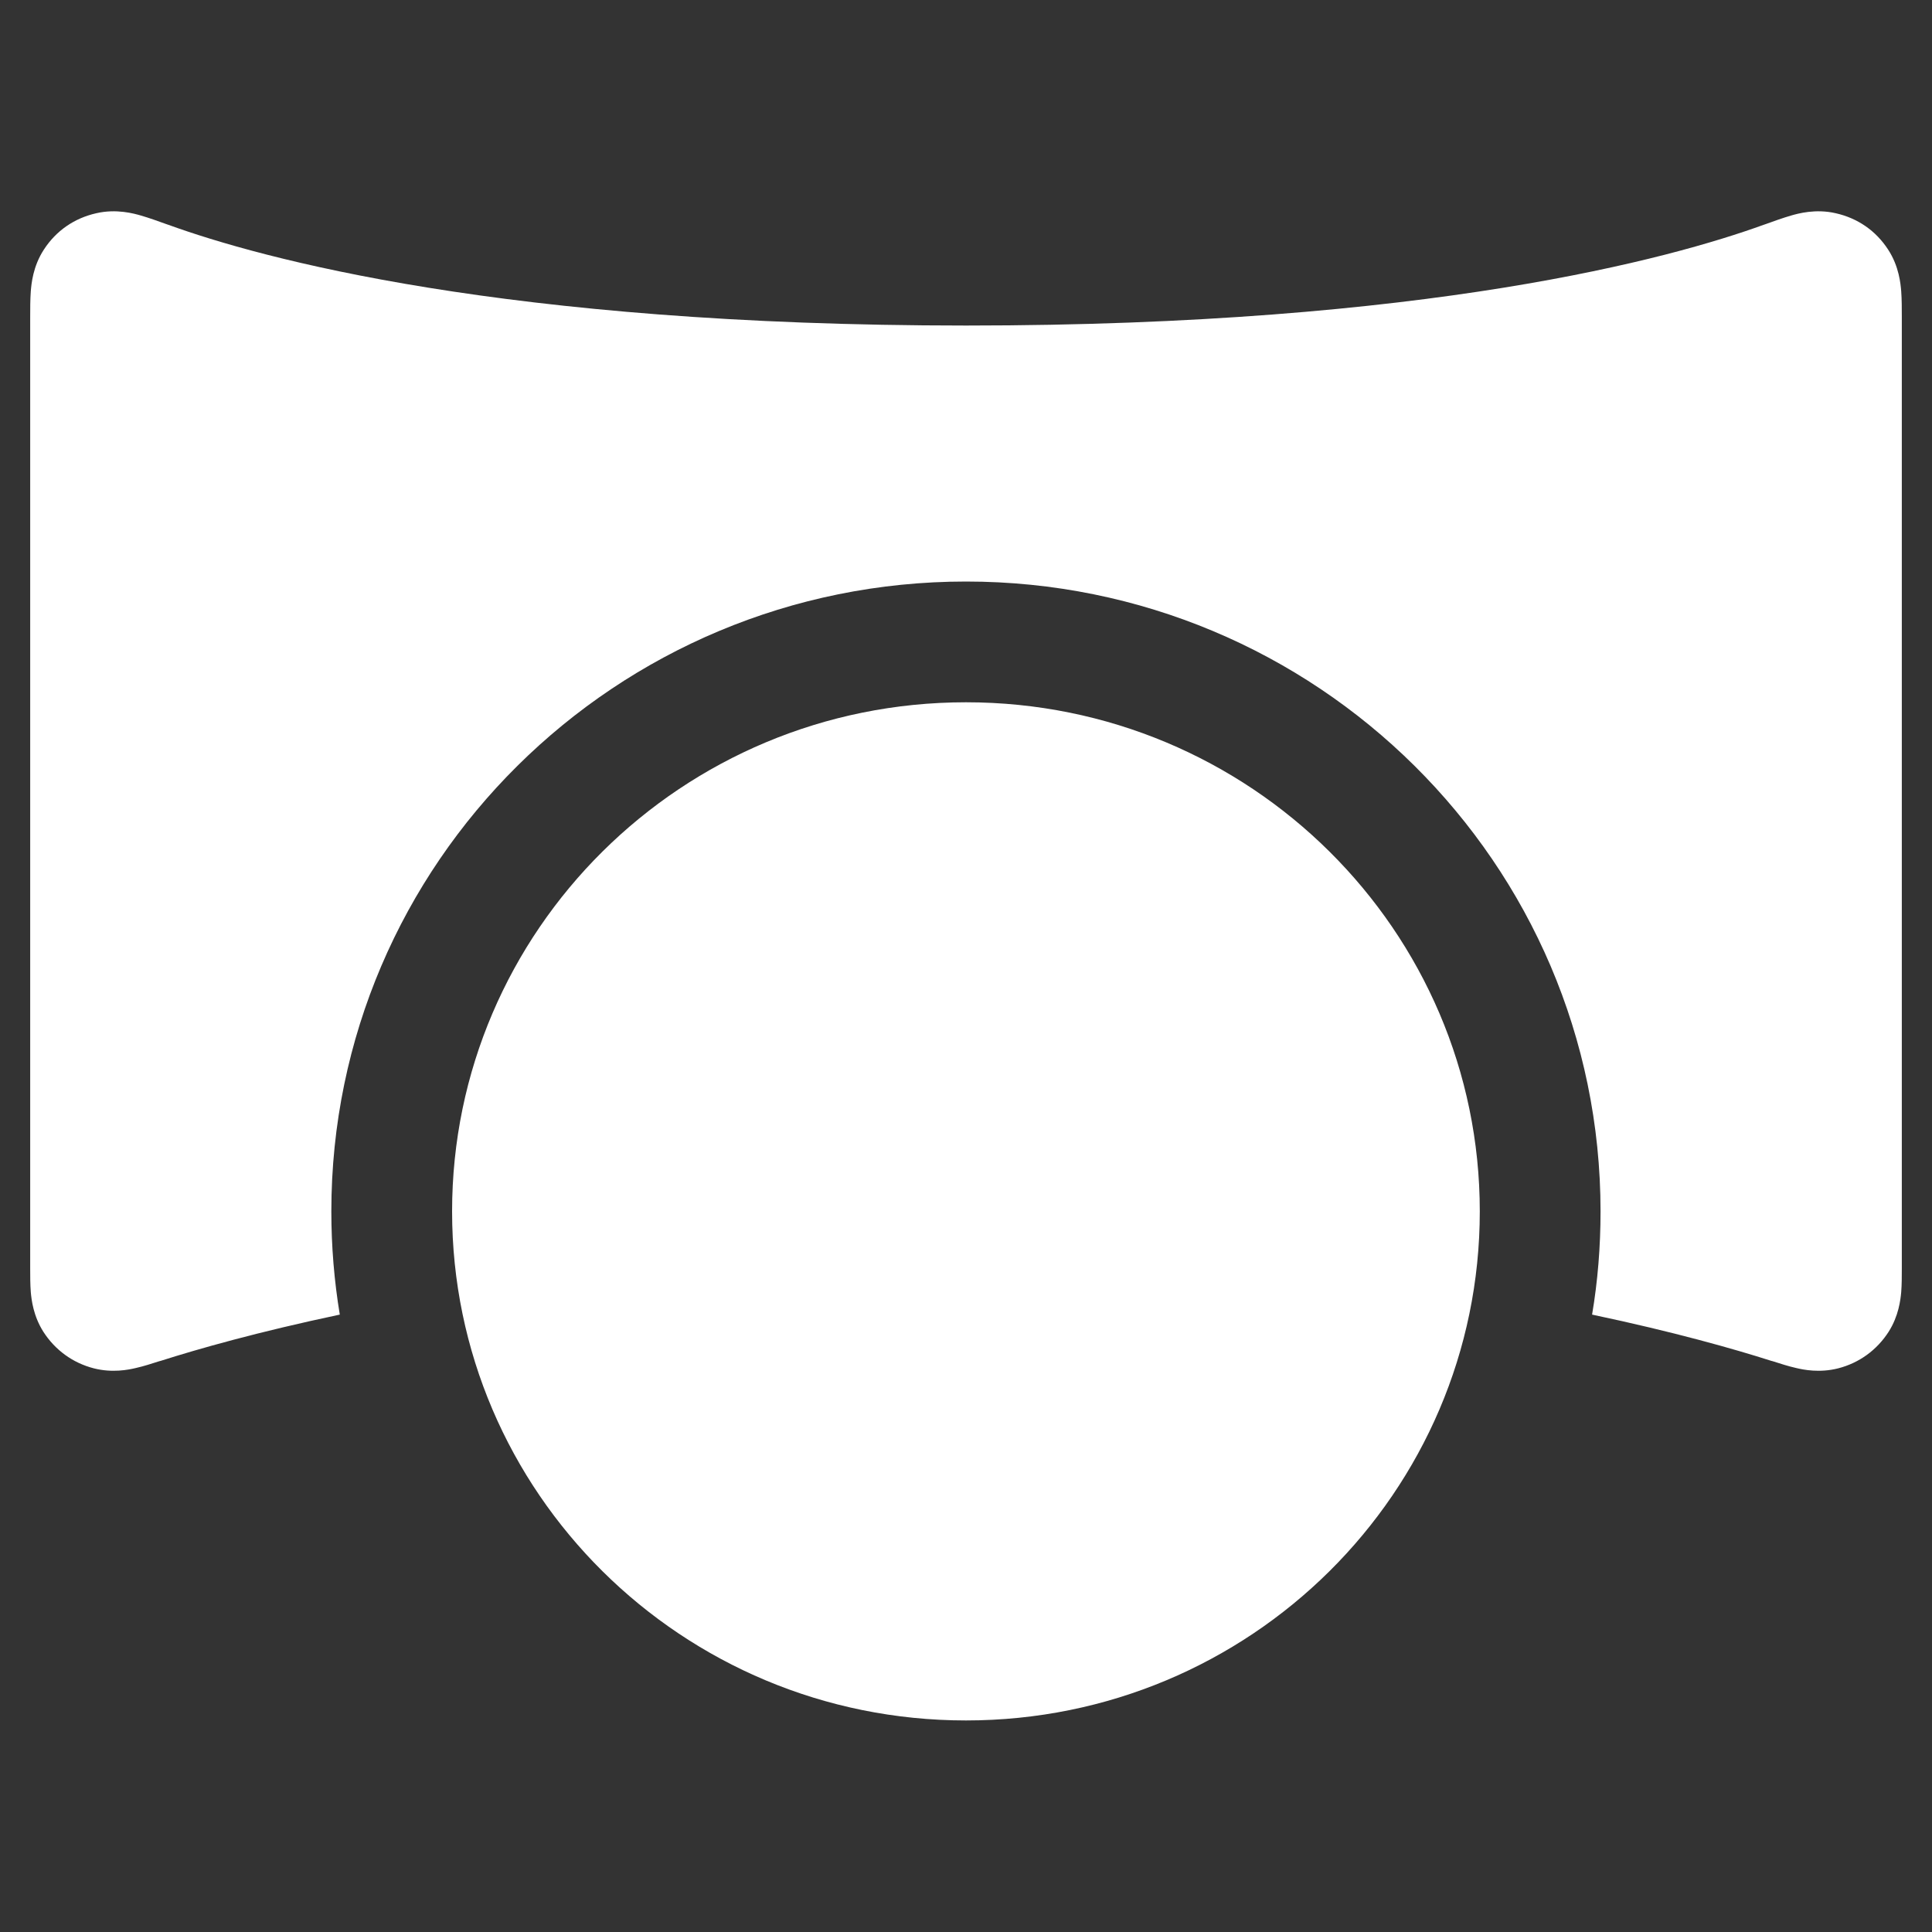 <svg width="16" height="16" viewBox="0 0 16 16" fill="none" xmlns="http://www.w3.org/2000/svg">
<rect x="0" y="0" width="16" height="16" fill="#333333" stroke="none"/>
<path fill-rule="evenodd" clip-rule="evenodd" d="M1.395 1.862L1.383 1.858C1.311 1.832 1.233 1.804 1.167 1.785C1.112 1.769 0.964 1.727 0.797 1.766C0.615 1.807 0.465 1.911 0.364 2.066C0.272 2.206 0.26 2.353 0.255 2.412C0.25 2.479 0.25 2.559 0.25 2.63L0.25 10.505C0.25 10.565 0.25 10.638 0.255 10.701C0.261 10.766 0.276 10.898 0.359 11.029C0.456 11.18 0.602 11.287 0.777 11.332C0.93 11.371 1.064 11.344 1.126 11.329C1.189 11.315 1.26 11.292 1.319 11.273L1.331 11.27C1.638 11.172 2.137 11.03 2.814 10.887C2.768 10.609 2.744 10.323 2.744 10.032C2.744 7.148 5.101 4.816 8 4.816C10.899 4.816 13.255 7.148 13.255 10.032C13.255 10.323 13.232 10.609 13.185 10.887C13.863 11.03 14.362 11.172 14.669 11.27L14.681 11.273C14.74 11.292 14.811 11.315 14.874 11.329C14.936 11.344 15.07 11.371 15.223 11.332C15.398 11.287 15.544 11.18 15.641 11.029C15.724 10.898 15.739 10.766 15.745 10.701C15.75 10.638 15.75 10.565 15.75 10.505V2.63C15.75 2.559 15.75 2.479 15.745 2.412C15.74 2.353 15.728 2.206 15.636 2.066C15.535 1.911 15.385 1.807 15.203 1.766C15.036 1.727 14.888 1.769 14.833 1.785C14.767 1.804 14.689 1.832 14.617 1.858L14.605 1.862C13.843 2.138 11.83 2.696 8 2.696C4.17 2.696 2.157 2.138 1.395 1.862ZM3.744 10.032C3.744 7.708 5.646 5.816 8 5.816C10.354 5.816 12.255 7.708 12.255 10.032C12.255 12.357 10.354 14.248 8 14.248C5.646 14.248 3.744 12.357 3.744 10.032Z" fill="white"/>
</svg>
